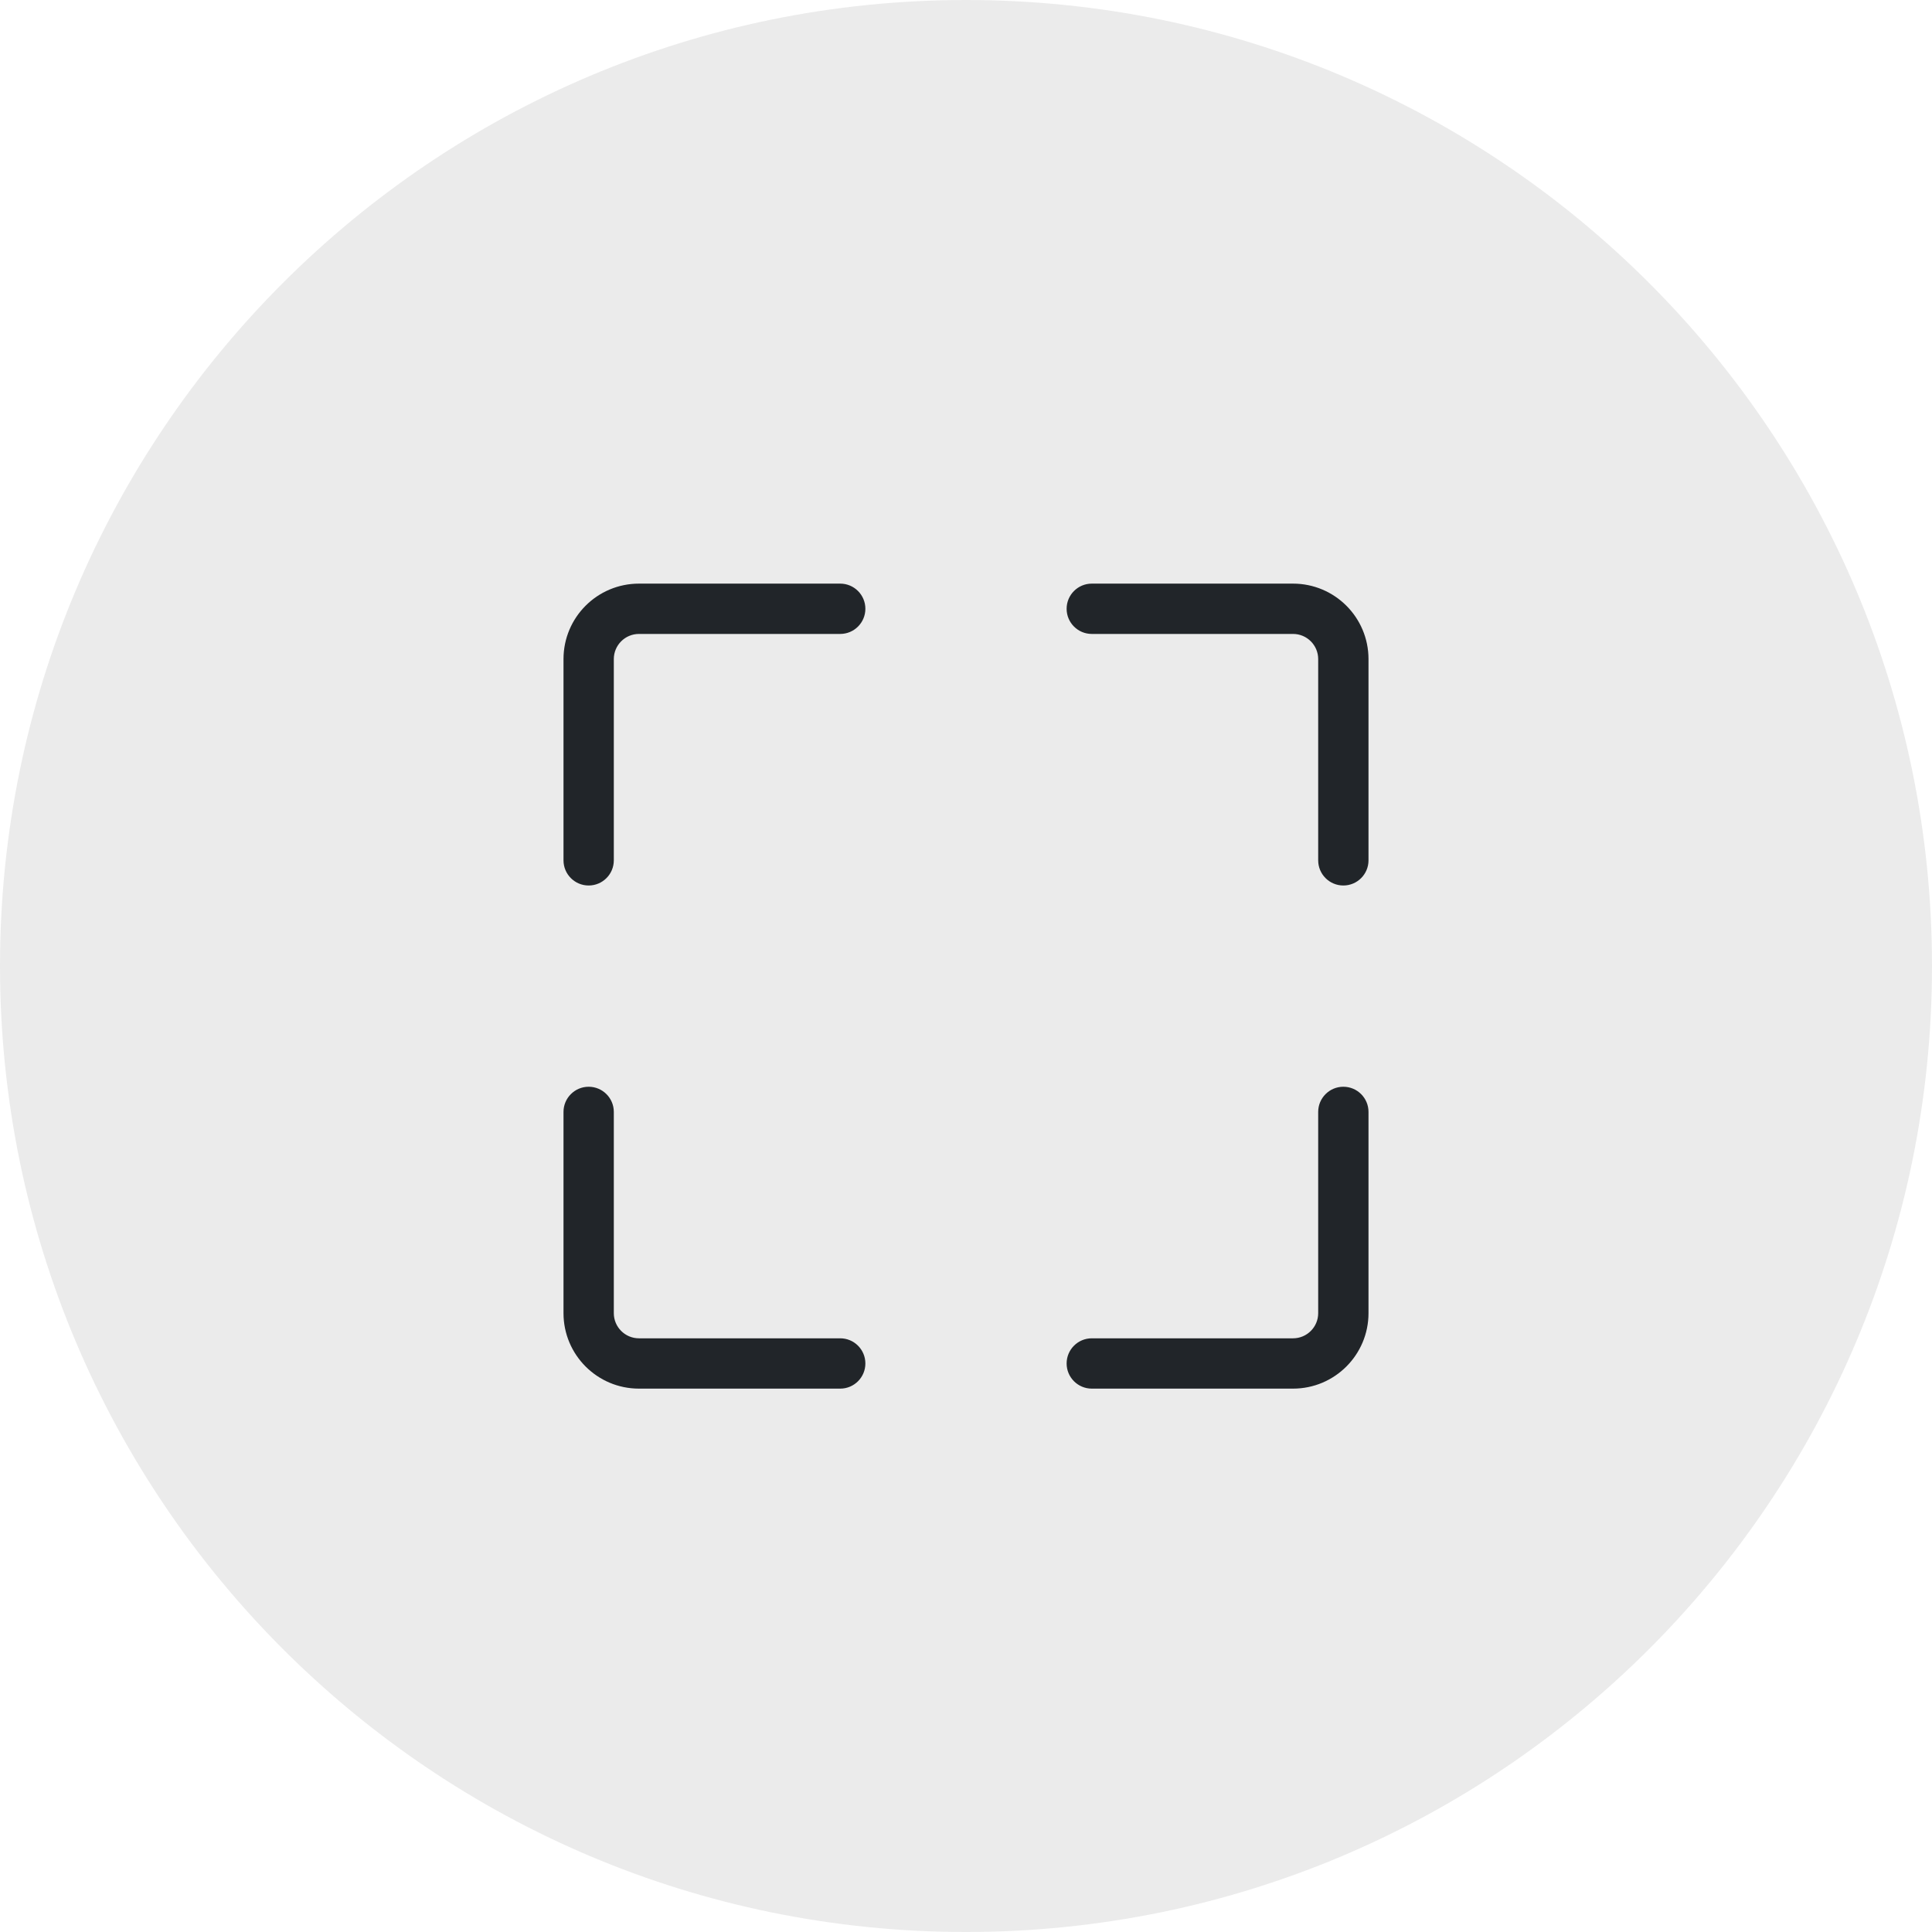 <svg width="48" height="48" viewBox="0 0 48 48" fill="none" xmlns="http://www.w3.org/2000/svg">
<path d="M0 24C0 10.745 10.745 0 24 0C37.255 0 48 10.745 48 24C48 37.255 37.255 48 24 48C10.745 48 0 37.255 0 24Z" fill="#333333" fill-opacity="0.1"/>
<path d="M15.875 15.75C15.53 15.75 15.25 16.03 15.25 16.375V21.375C15.25 21.72 14.97 22 14.625 22C14.28 22 14 21.72 14 21.375V16.375C14 15.339 14.839 14.5 15.875 14.5H20.875C21.22 14.5 21.5 14.78 21.5 15.125C21.5 15.47 21.22 15.75 20.875 15.75H15.875ZM26.5 15.125C26.5 14.78 26.78 14.5 27.125 14.5H32.125C33.16 14.5 34 15.339 34 16.375V21.375C34 21.72 33.72 22 33.375 22C33.03 22 32.75 21.72 32.75 21.375V16.375C32.75 16.03 32.47 15.75 32.125 15.75H27.125C26.78 15.75 26.5 15.47 26.5 15.125ZM14.625 27C14.97 27 15.25 27.28 15.25 27.625V32.625C15.25 32.97 15.53 33.25 15.875 33.25H20.875C21.22 33.25 21.5 33.53 21.5 33.875C21.5 34.22 21.22 34.5 20.875 34.5H15.875C14.839 34.5 14 33.66 14 32.625V27.625C14 27.28 14.28 27 14.625 27ZM33.375 27C33.72 27 34 27.28 34 27.625V32.625C34 33.66 33.16 34.5 32.125 34.5H27.125C26.78 34.5 26.5 34.22 26.5 33.875C26.5 33.53 26.78 33.25 27.125 33.25H32.125C32.47 33.25 32.75 32.97 32.75 32.625V27.625C32.75 27.28 33.03 27 33.375 27Z" fill="#212529"/>
</svg>
